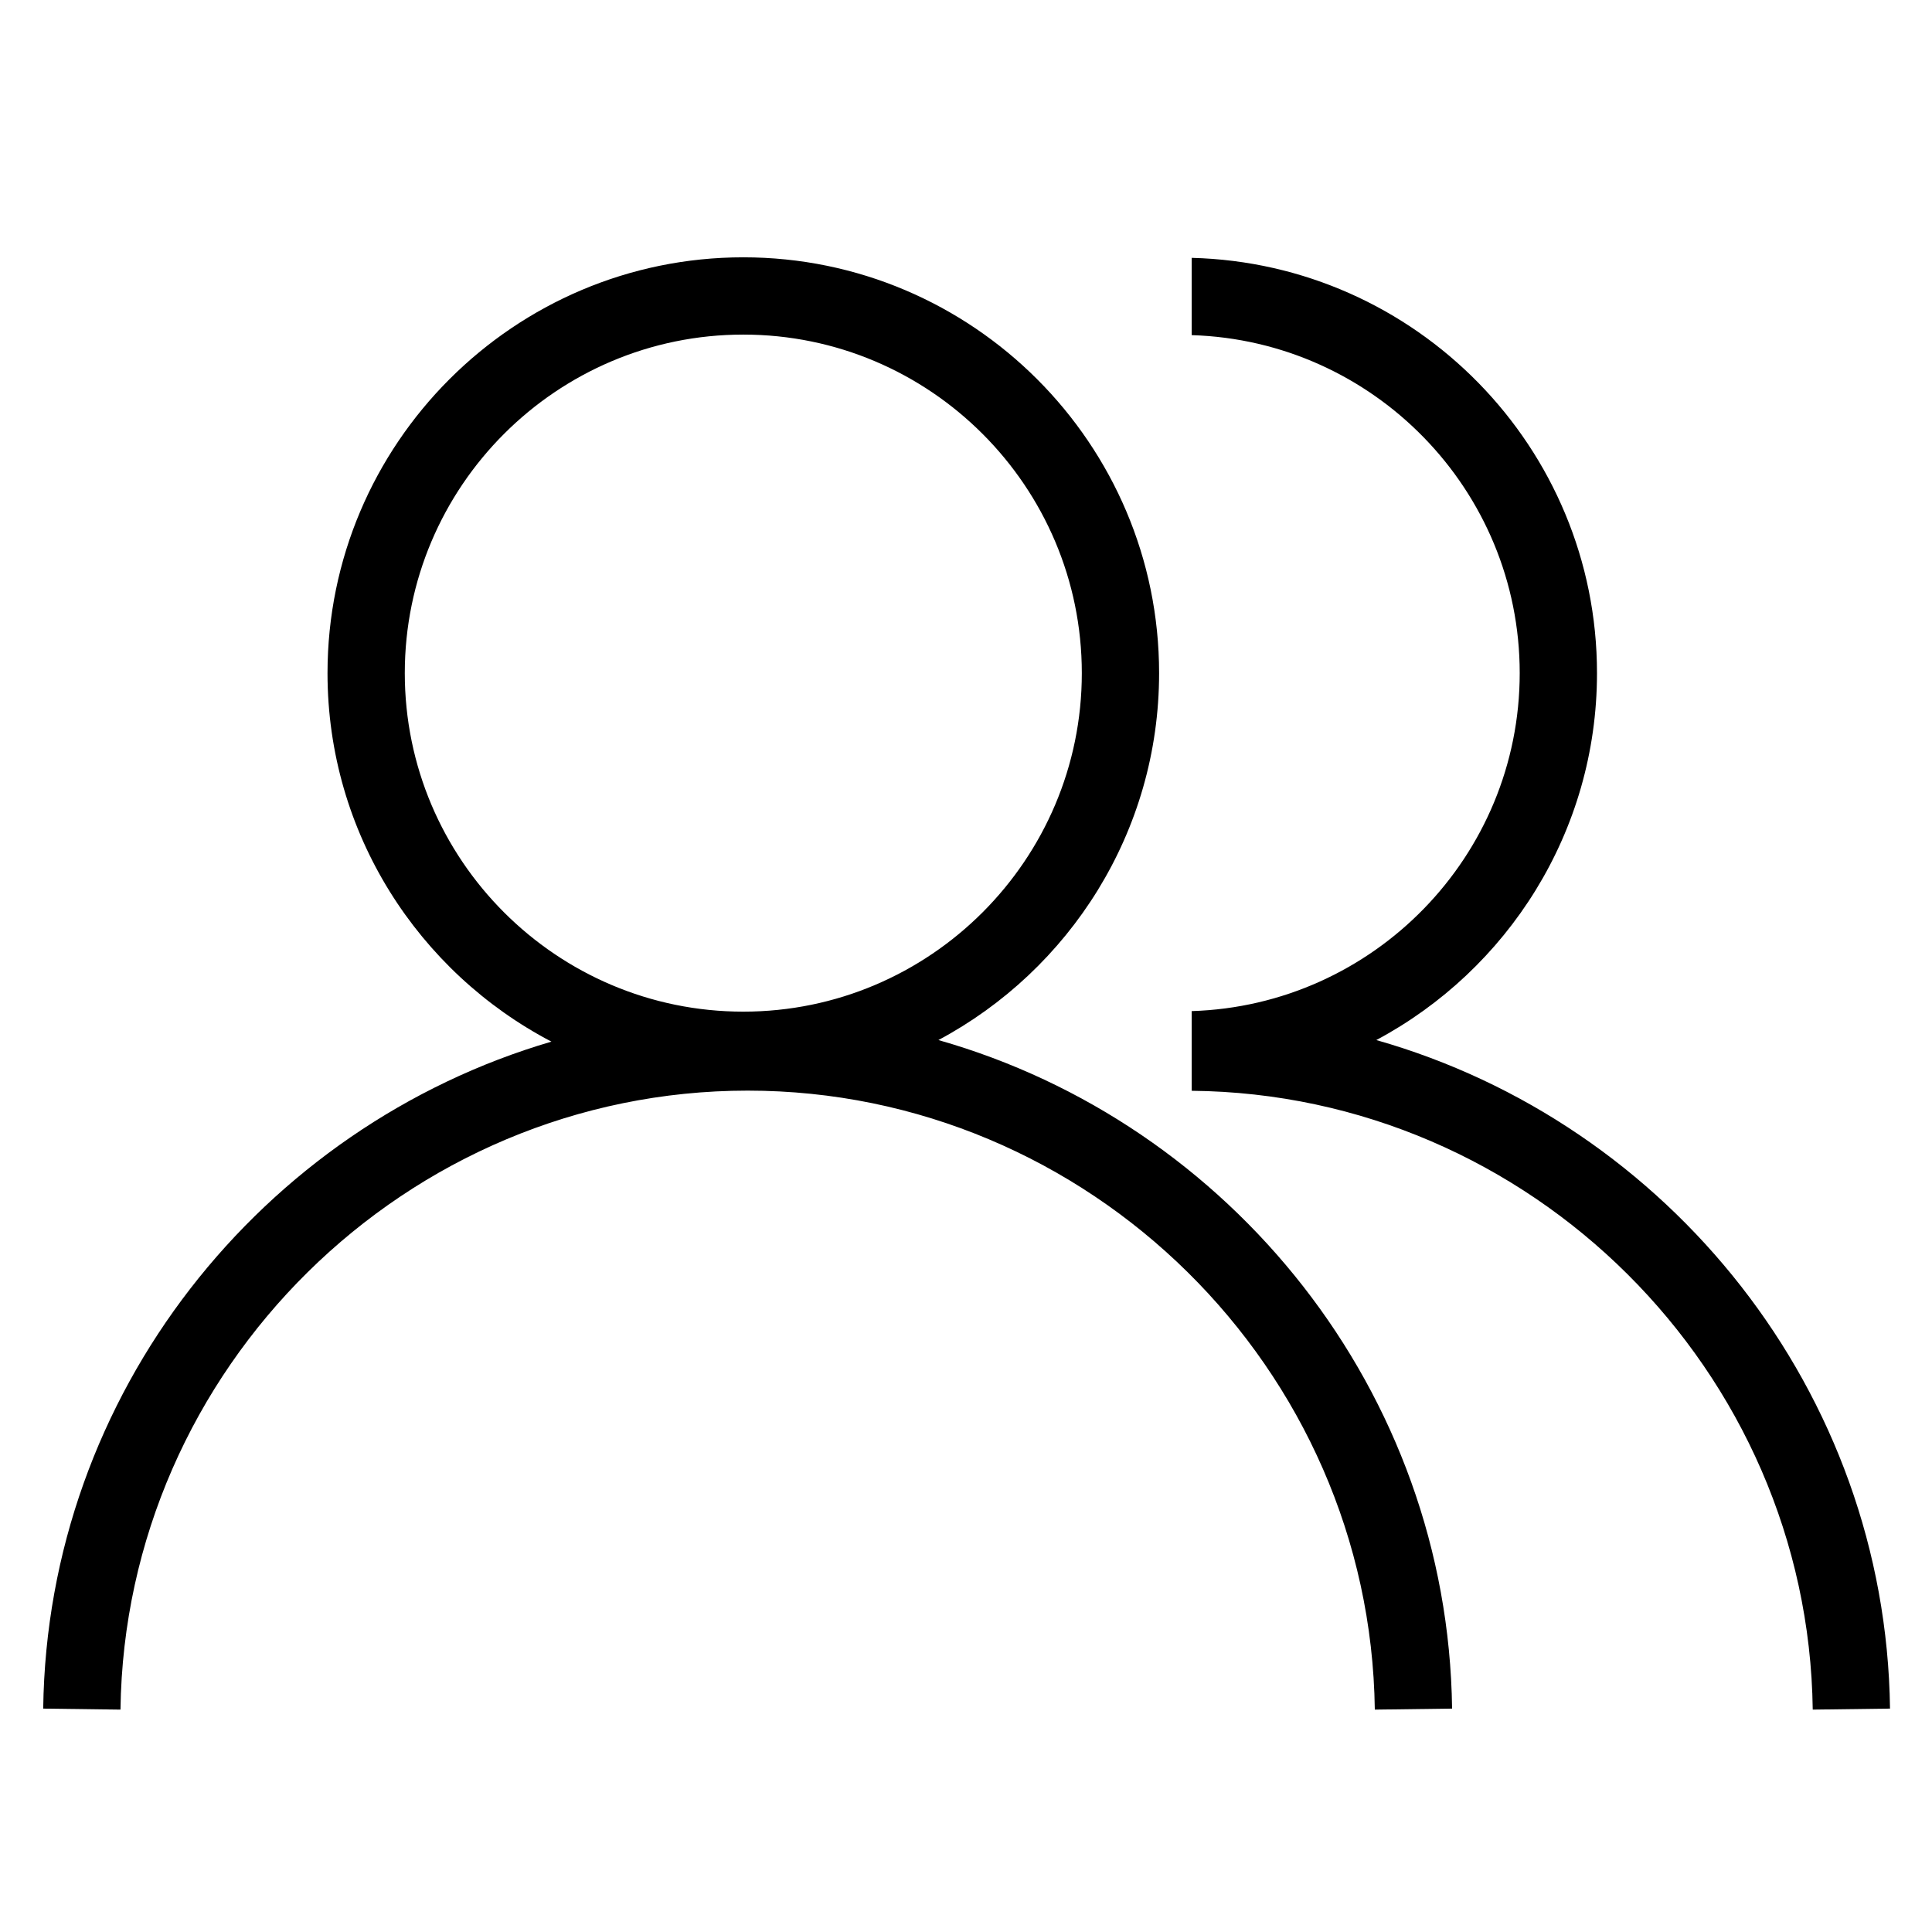 <?xml version="1.0" standalone="no"?><!DOCTYPE svg PUBLIC "-//W3C//DTD SVG 1.1//EN" "http://www.w3.org/Graphics/SVG/1.1/DTD/svg11.dtd"><svg t="1575354173153" class="icon" viewBox="0 0 1024 1024" version="1.1" xmlns="http://www.w3.org/2000/svg" p-id="3280" xmlns:xlink="http://www.w3.org/1999/xlink" width="48" height="48"><defs><style type="text/css"></style></defs><path d="M497.377 551.253c69.509-37.109 116.969-110.333 116.969-194.478 0-121.515-98.864-220.393-220.379-220.393s-220.379 98.864-220.379 220.393c0 84.828 48.251 158.487 118.675 195.311-153.409 44.947-267.168 186.354-269.366 353.513l40.96 0.532c2.375-180.907 151.498-328.076 332.418-328.076s330.042 147.169 332.404 328.076l40.96-0.532c-2.212-168.209-117.405-310.34-272.261-354.345zM214.548 356.775c0-98.932 80.486-179.433 179.419-179.433s179.419 80.5 179.419 179.433-80.486 179.419-179.419 179.419-179.419-80.486-179.419-179.419zM729.47 551.253c69.523-37.109 116.969-110.333 116.969-194.492 0-119.644-95.887-217.102-214.821-220.092l0 40.96c96.352 2.963 173.861 82.07 173.861 179.132s-77.51 176.169-173.861 179.146l0 42.229c179.445 1.747 326.82 148.179 329.168 327.994l40.96-0.532c-2.198-168.209-117.405-310.34-272.275-354.345z" p-id="3281"></path></svg>